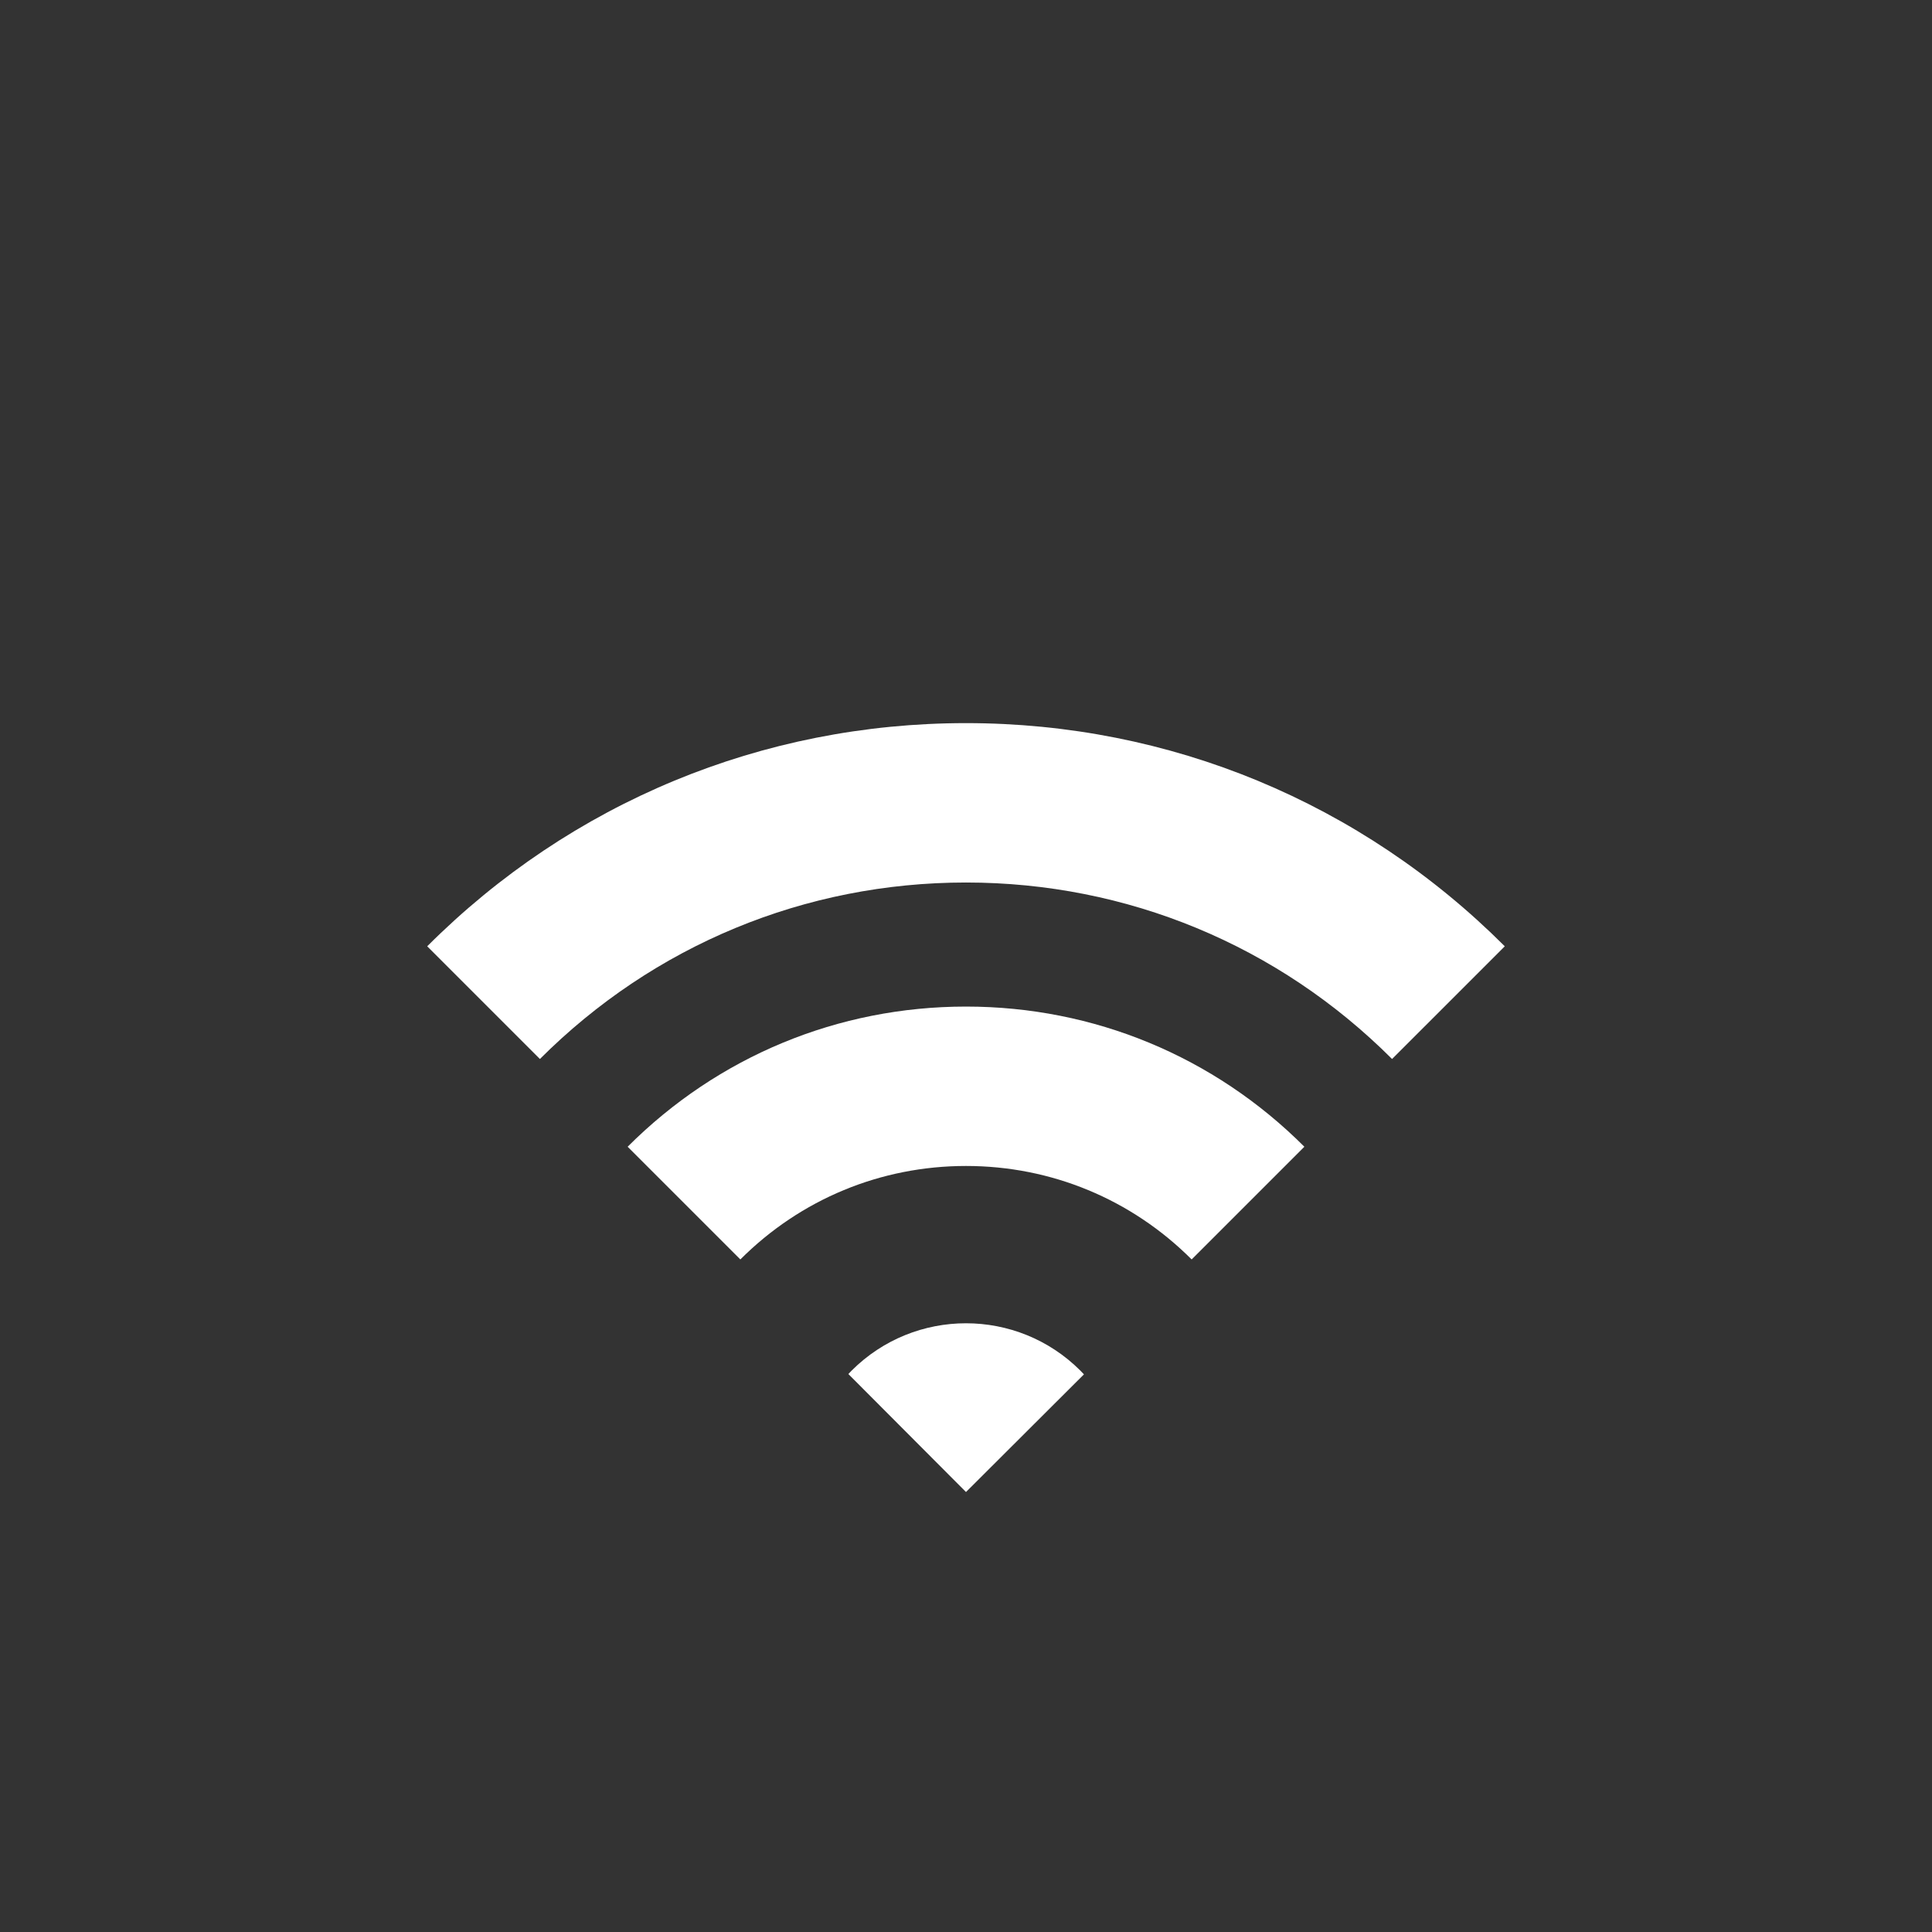 <?xml version="1.0" encoding="utf-8"?>
<!-- Generator: Adobe Illustrator 16.0.0, SVG Export Plug-In . SVG Version: 6.00 Build 0)  -->
<!DOCTYPE svg PUBLIC "-//W3C//DTD SVG 1.1//EN" "http://www.w3.org/Graphics/SVG/1.1/DTD/svg11.dtd">
<svg version="1.1" id="Capa_1" xmlns="http://www.w3.org/2000/svg" xmlns:xlink="http://www.w3.org/1999/xlink" x="0px" y="0px"
	 width="1000px" height="1000px" viewBox="0 0 1000 1000" enable-background="new 0 0 1000 1000" xml:space="preserve">
<rect x="0" y="0" width="1000" height="1000" fill="#333333" stroke="none"/>
<g>
	<path fill="#FFFFFF" d="M221.124,489.8l58.335,58.336c58.909-58.908,137.228-91.352,220.539-91.352
		c83.308,0,161.63,32.44,220.533,91.352l58.342-58.336c-74.485-74.491-173.526-115.515-278.875-115.515
		S295.613,415.309,221.124,489.8z"/>
	<path fill="#FFFFFF" d="M324.866,593.548l58.342,58.336c31.195-31.201,72.673-48.382,116.795-48.382
		c44.118,0,85.598,17.181,116.793,48.382l58.342-58.336c-46.78-46.781-108.977-72.547-175.135-72.547
		C433.84,521.001,371.645,546.765,324.866,593.548z"/>
	<path fill="#FFFFFF" d="M500.001,684.923c-21.438,0-42.872,8.177-59.23,24.528c-0.572,0.573-1.109,1.163-1.661,1.746l60.886,61.068
		l61.043-60.898c-0.601-0.643-1.194-1.289-1.817-1.913C542.868,693.099,521.436,684.923,500.001,684.923z"/>
</g>
</svg>
